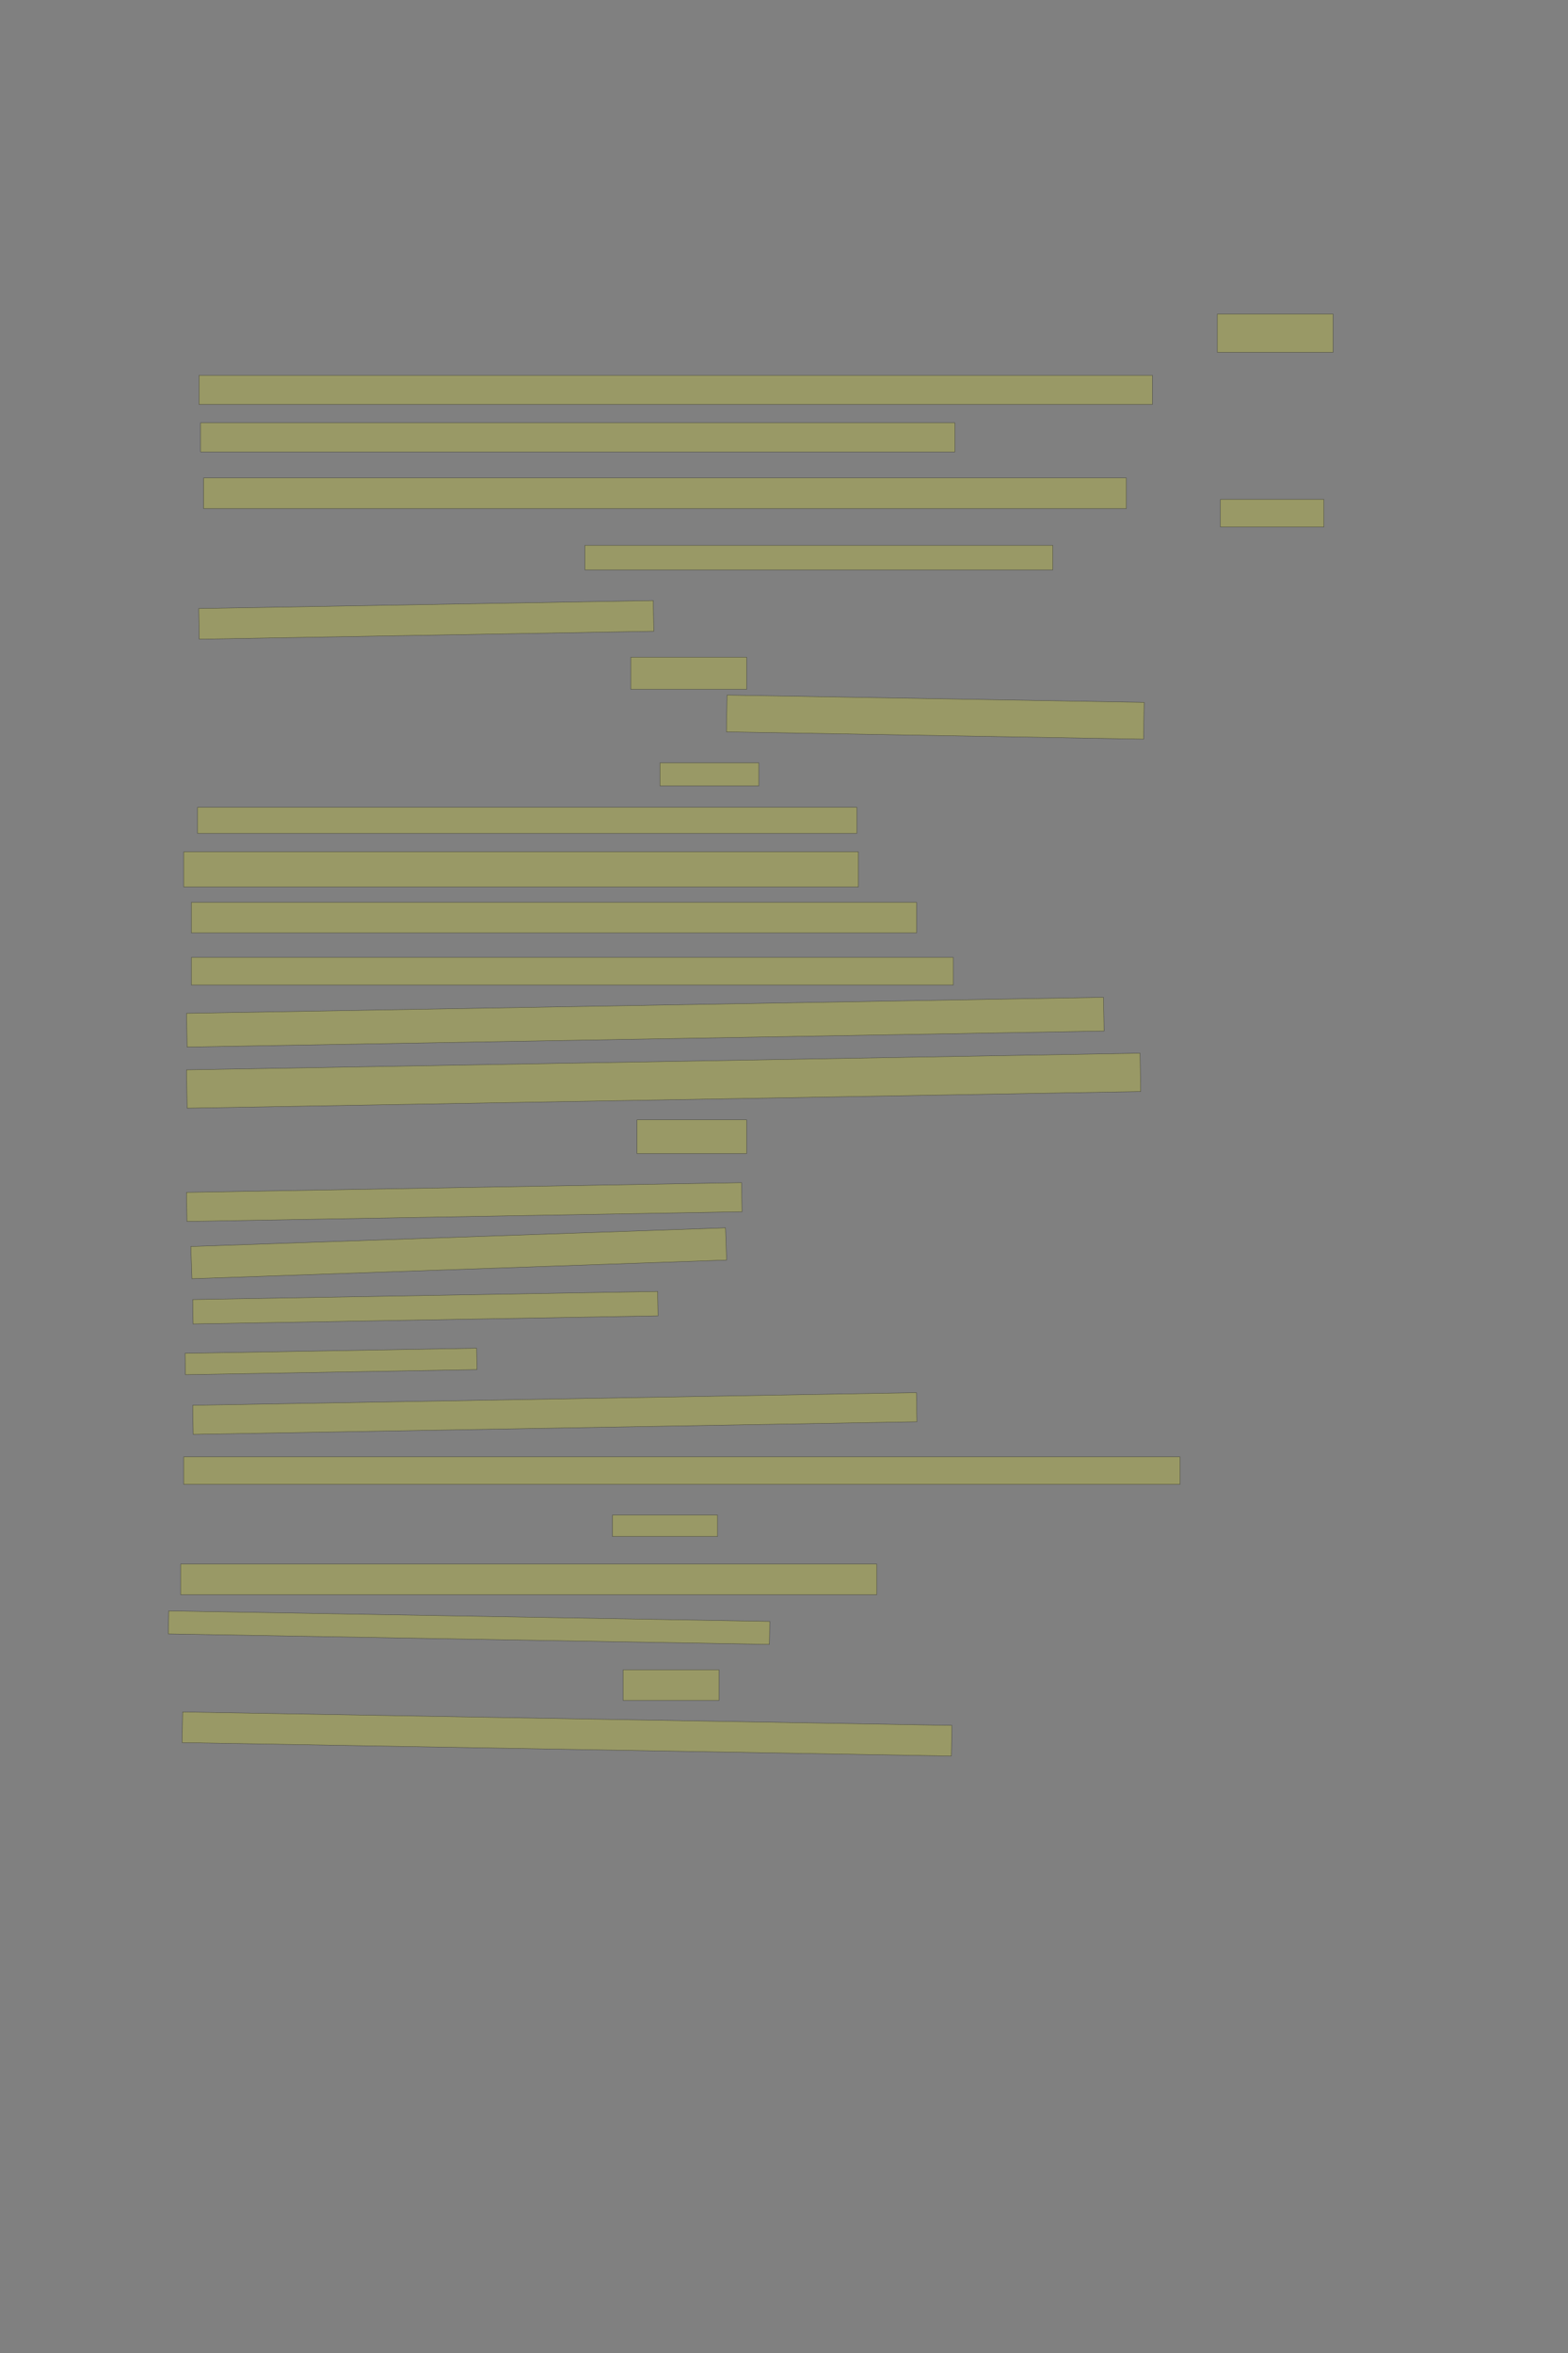 <?xml version="1.0" encoding="UTF-8" standalone="no"?><svg xmlns="http://www.w3.org/2000/svg" xmlns:xlink="http://www.w3.org/1999/xlink" height="6144" width="4096">
 <rect width="100%" height="100%" fill="#808080" stroke="none"/>
 <g>
  <title>Layer 1</title>
  <rect class=" imageannotationLine imageannotationLinked" fill="#FFFF00" fill-opacity="0.2" height="100" id="svg_2" stroke="#000000" stroke-opacity="0.5" width="302.285" x="3180" xlink:href="#la" y="820"/>
  <rect class=" imageannotationLine imageannotationLinked" fill="#FFFF00" fill-opacity="0.2" height="76" id="svg_4" stroke="#000000" stroke-opacity="0.5" width="2490.286" x="519.999" xlink:href="#lb" y="980"/>
  <rect class=" imageannotationLine imageannotationLinked" fill="#FFFF00" fill-opacity="0.2" height="76" id="svg_6" stroke="#000000" stroke-opacity="0.5" width="1970.285" x="523.999" xlink:href="#lc" y="1104"/>
  <rect class=" imageannotationLine imageannotationLinked" fill="#FFFF00" fill-opacity="0.2" height="80" id="svg_8" stroke="#000000" stroke-opacity="0.5" width="2410.286" x="531.999" xlink:href="#ld" y="1248"/>
  <rect class=" imageannotationLine imageannotationLinked" fill="#FFFF00" fill-opacity="0.2" height="72" id="svg_10" stroke="#000000" stroke-opacity="0.5" width="270.285" x="3188" xlink:href="#le" y="1304"/>
  <rect class=" imageannotationLine imageannotationLinked" fill="#FFFF00" fill-opacity="0.2" height="64" id="svg_12" stroke="#000000" stroke-opacity="0.5" width="1222.285" x="1527.999" xlink:href="#lf" y="1424"/>
  <rect class=" imageannotationLine imageannotationLinked" fill="#FFFF00" fill-opacity="0.2" height="80.075" id="svg_14" stroke="#000000" stroke-opacity="0.5" transform="rotate(-1, 1113.51, 1618.59)" width="1187.413" x="519.804" xlink:href="#lg" y="1578.548"/>
  <rect class=" imageannotationLine imageannotationLinked" fill="#FFFF00" fill-opacity="0.2" height="84" id="svg_16" stroke="#000000" stroke-opacity="0.5" width="302.285" x="1648" xlink:href="#lh" y="1716"/>
  <rect class=" imageannotationLine imageannotationLinked" fill="#FFFF00" fill-opacity="0.2" height="96.073" id="svg_18" stroke="#000000" stroke-opacity="0.5" transform="rotate(1, 2443.26, 1872.48)" width="1089.733" x="1898.397" xlink:href="#li" y="1824.448"/>
  <rect class=" imageannotationLine imageannotationLinked" fill="#FFFF00" fill-opacity="0.2" height="60" id="svg_20" stroke="#000000" stroke-opacity="0.5" width="258.285" x="1724" xlink:href="#lj" y="1992"/>
  <rect class=" imageannotationLine imageannotationLinked" fill="#FFFF00" fill-opacity="0.2" height="68" id="svg_22" stroke="#000000" stroke-opacity="0.5" width="1722.285" x="515.999" xlink:href="#lk" y="2108"/>
  <rect class=" imageannotationLine imageannotationLinked" fill="#FFFF00" fill-opacity="0.2" height="92" id="svg_24" stroke="#000000" stroke-opacity="0.5" width="1762.285" x="479.999" xlink:href="#ll" y="2224"/>
  <rect class=" imageannotationLine imageannotationLinked" fill="#FFFF00" fill-opacity="0.2" height="80" id="svg_26" stroke="#000000" stroke-opacity="0.5" width="1894.285" x="499.999" xlink:href="#lm" y="2356"/>
  <rect class=" imageannotationLine imageannotationLinked" fill="#FFFF00" fill-opacity="0.2" height="72" id="svg_28" stroke="#000000" stroke-opacity="0.5" width="1990.286" x="499.999" xlink:href="#ln" y="2500"/>
  <rect class=" imageannotationLine imageannotationLinked" fill="#FFFF00" fill-opacity="0.2" height="88.005" id="svg_30" stroke="#000000" stroke-opacity="0.5" transform="rotate(-1, 1685.69, 2669.05)" width="2395.648" x="487.869" xlink:href="#lo" y="2625.05"/>
  <rect class=" imageannotationLine imageannotationLinked" fill="#FFFF00" fill-opacity="0.2" height="100.073" id="svg_32" stroke="#000000" stroke-opacity="0.5" transform="rotate(-1, 1733.46, 2821.83)" width="2491.284" x="487.821" xlink:href="#lp" y="2771.798"/>
  <rect class=" imageannotationLine imageannotationLinked" fill="#FFFF00" fill-opacity="0.2" height="88" id="svg_34" stroke="#000000" stroke-opacity="0.5" width="286.285" x="1664" xlink:href="#lq" y="2924"/>
  <rect class=" imageannotationLine imageannotationLinked" fill="#FFFF00" fill-opacity="0.2" height="75.937" id="svg_36" stroke="#000000" stroke-opacity="0.5" transform="rotate(-1, 1212.78, 3138.71)" width="1450.186" x="487.686" xlink:href="#lr" y="3100.745"/>
  <rect class=" imageannotationLine imageannotationLinked" fill="#FFFF00" fill-opacity="0.2" height="84.162" id="svg_38" stroke="#000000" stroke-opacity="0.5" transform="rotate(-2, 1198.31, 3272.5)" width="1397.546" x="499.54" xlink:href="#ls" y="3230.418"/>
  <rect class=" imageannotationLine imageannotationLinked" fill="#FFFF00" fill-opacity="0.2" height="63.723" id="svg_40" stroke="#000000" stroke-opacity="0.5" transform="rotate(-1, 1111.2, 3414.59)" width="1214.71" x="503.842" xlink:href="#lt" y="3382.73"/>
  <rect class=" imageannotationLine imageannotationLinked" fill="#FFFF00" fill-opacity="0.2" height="55.863" id="svg_42" stroke="#000000" stroke-opacity="0.5" transform="rotate(-1, 864.714, 3554.96)" width="761.662" x="483.883" xlink:href="#lu" y="3527.032"/>
  <rect class=" imageannotationLine imageannotationLinked" fill="#FFFF00" fill-opacity="0.2" height="76.007" id="svg_44" stroke="#000000" stroke-opacity="0.5" transform="rotate(-1, 1449.34, 3690.9)" width="1890.817" x="503.933" xlink:href="#lv" y="3652.895"/>
  <rect class=" imageannotationLine imageannotationLinked" fill="#FFFF00" fill-opacity="0.2" height="72" id="svg_46" stroke="#000000" stroke-opacity="0.5" width="2602.286" x="479.999" xlink:href="#lw" y="3804"/>
  <rect class=" imageannotationLine imageannotationLinked" fill="#FFFF00" fill-opacity="0.2" height="56" id="svg_48" stroke="#000000" stroke-opacity="0.5" width="274.285" x="1600" xlink:href="#lx" y="3956"/>
  <rect class=" imageannotationLine imageannotationLinked" fill="#FFFF00" fill-opacity="0.2" height="80" id="svg_50" stroke="#000000" stroke-opacity="0.5" width="1818.285" x="471.999" xlink:href="#ly" y="4084"/>
  <rect class=" imageannotationLine imageannotationLinked" fill="#FFFF00" fill-opacity="0.2" height="60.073" id="svg_52" stroke="#000000" stroke-opacity="0.5" transform="rotate(1, 1225.32, 4250.04)" width="1570.285" x="440.173" xlink:href="#lz" y="4220.002"/>
  <rect class=" imageannotationLine imageannotationLinked" fill="#FFFF00" fill-opacity="0.2" height="80" id="svg_54" stroke="#000000" stroke-opacity="0.5" width="250.285" x="1628" xlink:href="#laa" y="4360"/>
  <rect class=" imageannotationLine imageannotationLinked" fill="#FFFF00" fill-opacity="0.2" height="80.005" id="svg_56" stroke="#000000" stroke-opacity="0.5" transform="rotate(1, 1481.17, 4527.73)" width="2009.711" x="476.316" xlink:href="#lab" y="4487.724"/>
 </g>

</svg>